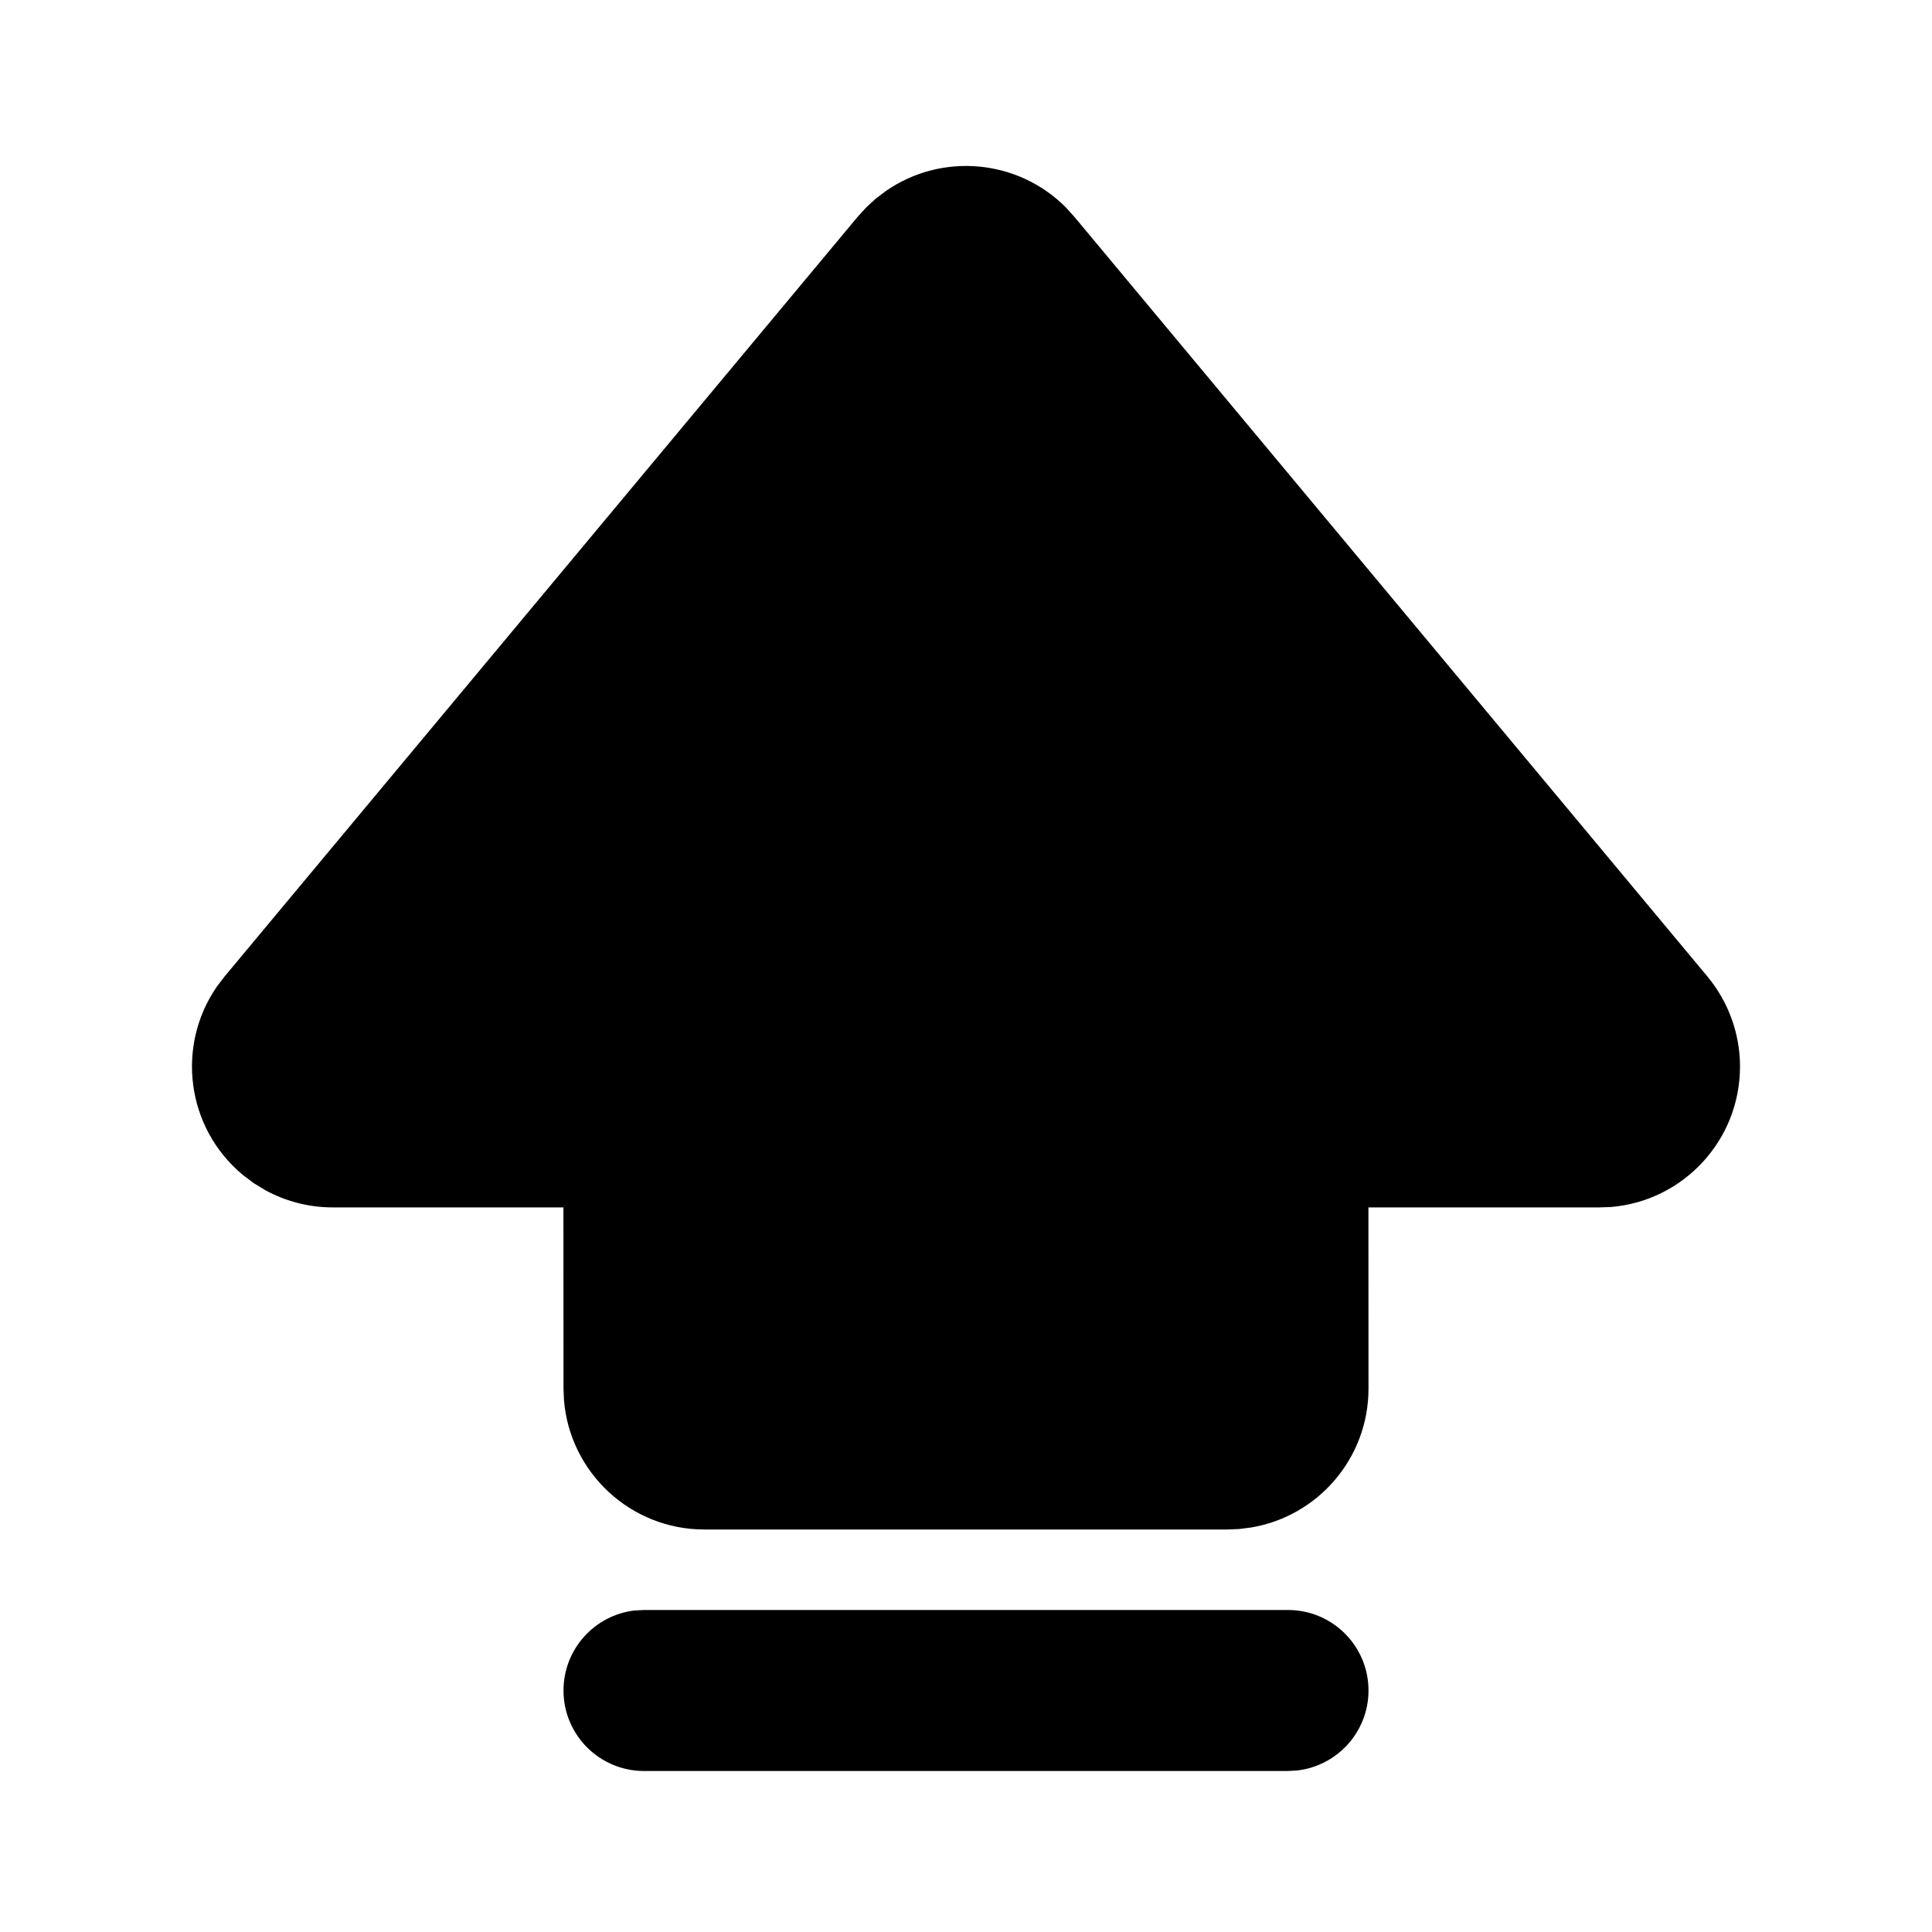 <svg xmlns="http://www.w3.org/2000/svg" viewBox="0 0 24 24" fill="none"><path d="M16 20C16.552 20 17 20.447 17 21C17 21.512 16.614 21.935 16.117 21.993L16 22H8C7.448 22 7 21.552 7 21C7 20.487 7.386 20.064 7.883 20.006L8 20H16ZM11.007 2.371C11.7 1.892 12.641 1.977 13.237 2.573L13.344 2.691L21.209 12.129C21.471 12.444 21.615 12.84 21.615 13.249C21.615 14.168 20.908 14.921 20.009 14.994L19.865 14.999H16.999L17 17.25C17 18.117 16.369 18.837 15.542 18.975L15.393 18.994L15.25 19H8.75C7.832 19 7.079 18.292 7.006 17.393L7 17.25L6.999 14.999H4.135C3.843 14.999 3.557 14.926 3.303 14.789L3.154 14.699L3.015 14.594C2.313 14.009 2.185 12.993 2.694 12.256L2.791 12.129L10.656 2.691L10.763 2.574L10.88 2.467L11.007 2.371Z" fill="currentColor"/></svg>